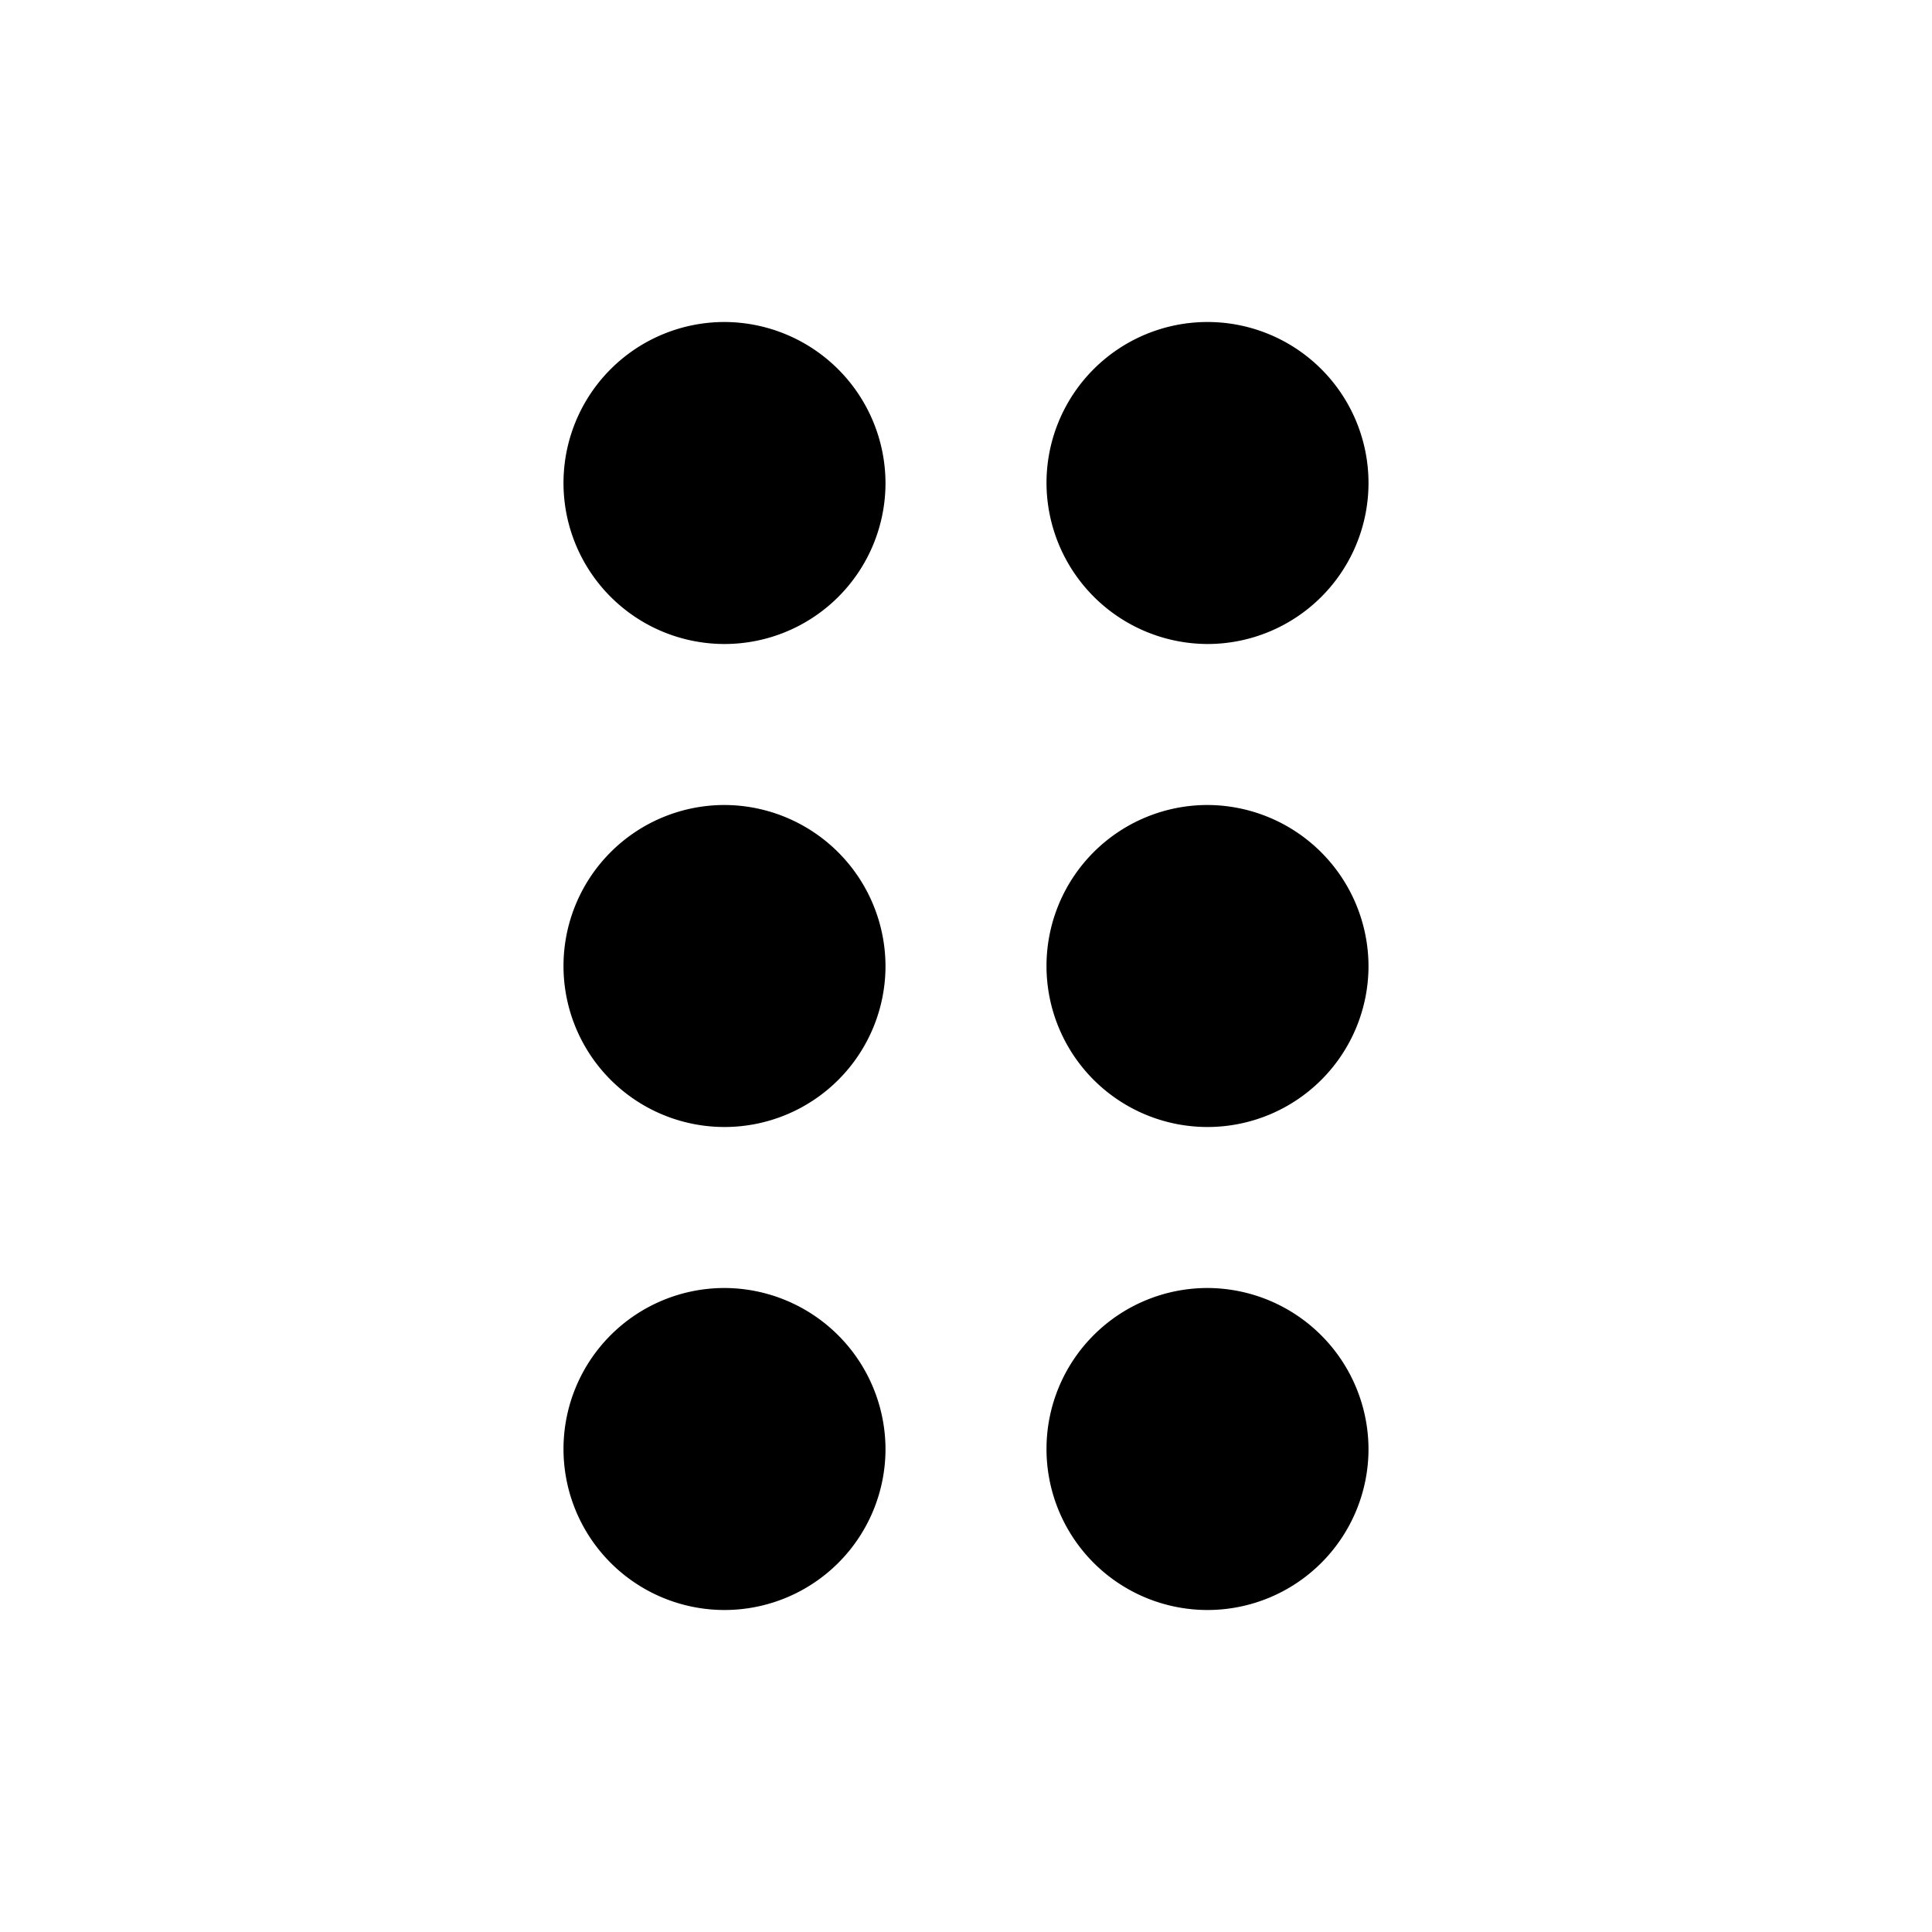 <svg id="drag_indicator-24px" xmlns="http://www.w3.org/2000/svg" width="24" height="24" viewBox="0 0 24 24">
  <path id="Path_51" data-name="Path 51" d="M0,0H24V24H0Z" fill="none"/>
  <path id="Path_52" data-name="Path 52" d="M11,18a2,2,0,1,1-2-2A2.006,2.006,0,0,1,11,18ZM9,10a2,2,0,1,0,2,2A2.006,2.006,0,0,0,9,10ZM9,4a2,2,0,1,0,2,2A2.006,2.006,0,0,0,9,4Zm6,4a2,2,0,1,0-2-2A2.006,2.006,0,0,0,15,8Zm0,2a2,2,0,1,0,2,2A2.006,2.006,0,0,0,15,10Zm0,6a2,2,0,1,0,2,2A2.006,2.006,0,0,0,15,16Z"/>
</svg>
